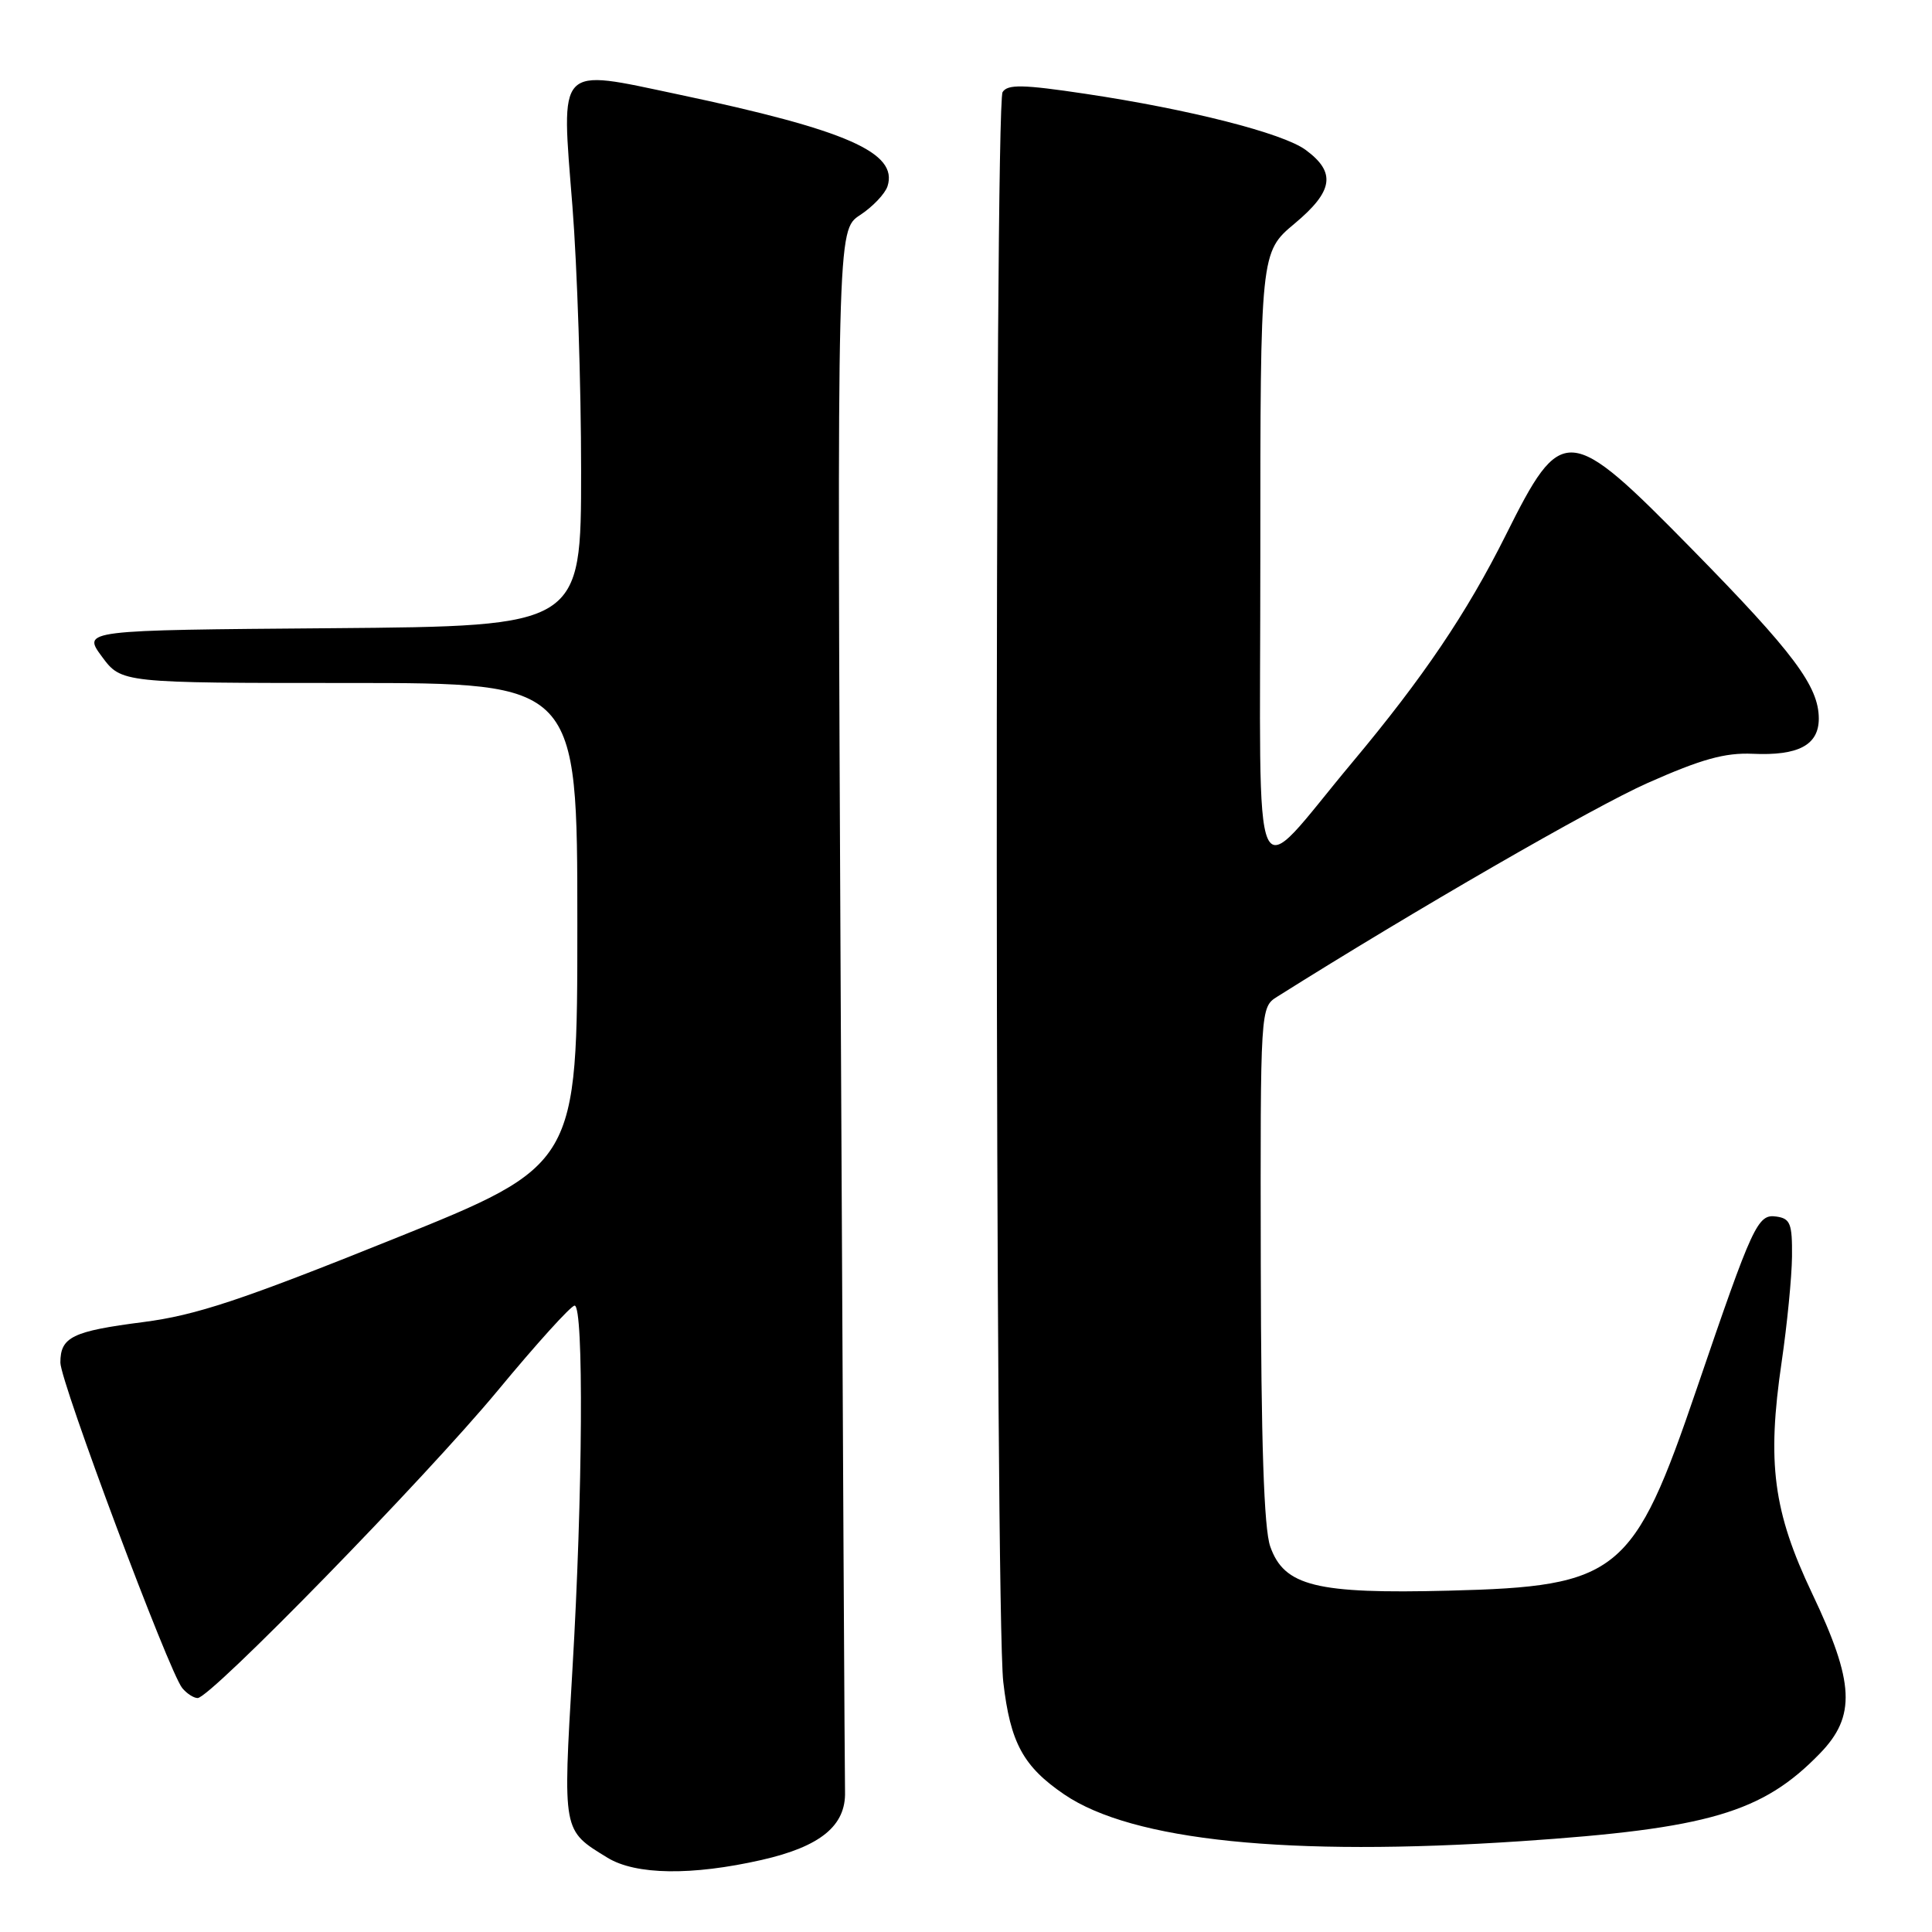 <?xml version="1.0" encoding="UTF-8" standalone="no"?>
<!DOCTYPE svg PUBLIC "-//W3C//DTD SVG 1.1//EN" "http://www.w3.org/Graphics/SVG/1.1/DTD/svg11.dtd" >
<svg xmlns="http://www.w3.org/2000/svg" xmlns:xlink="http://www.w3.org/1999/xlink" version="1.1" viewBox="0 0 256 256">
 <g >
 <path fill="currentColor"
d=" M 100.93 246.45 C 108.72 244.68 112.10 241.91 111.97 237.41 C 111.93 235.81 111.67 188.60 111.40 132.50 C 110.91 30.50 110.91 30.50 113.96 28.50 C 115.64 27.40 117.27 25.68 117.60 24.68 C 119.03 20.22 112.22 17.23 89.87 12.51 C 73.67 9.09 74.35 8.37 75.85 27.33 C 76.48 35.29 77.00 51.06 77.00 62.38 C 77.00 82.97 77.00 82.97 43.96 83.24 C 10.92 83.50 10.92 83.50 13.50 87.00 C 16.09 90.50 16.09 90.50 46.29 90.50 C 76.50 90.50 76.50 90.50 76.50 122.44 C 76.50 154.38 76.50 154.38 52.00 164.23 C 31.94 172.30 25.96 174.28 19.00 175.18 C 9.59 176.39 8.00 177.16 8.00 180.55 C 8.00 183.10 22.41 221.59 24.15 223.68 C 24.75 224.41 25.67 225.00 26.19 225.00 C 27.90 225.00 56.41 195.78 65.96 184.25 C 71.08 178.06 75.66 173.00 76.14 173.00 C 77.37 173.00 77.22 198.07 75.85 221.21 C 74.58 242.87 74.51 242.49 80.50 246.16 C 84.24 248.45 91.68 248.55 100.93 246.45 Z  M 201.50 243.97 C 226.36 242.30 233.54 240.20 241.16 232.33 C 245.95 227.39 245.74 222.96 240.13 211.17 C 234.95 200.27 234.11 193.84 236.08 180.45 C 236.80 175.53 237.42 169.25 237.45 166.50 C 237.49 162.15 237.23 161.46 235.38 161.20 C 232.89 160.84 232.27 162.20 224.83 184.00 C 216.44 208.62 214.50 210.21 192.00 210.77 C 174.39 211.22 170.15 210.17 168.31 204.91 C 167.48 202.54 167.10 191.14 167.06 167.49 C 167.00 133.48 167.00 133.48 169.25 132.06 C 187.49 120.58 211.11 106.95 218.34 103.74 C 225.44 100.59 228.56 99.72 232.23 99.88 C 238.30 100.16 241.00 98.72 241.00 95.21 C 240.99 90.93 237.67 86.49 224.22 72.79 C 207.76 56.03 206.98 55.97 199.49 70.97 C 194.36 81.23 188.57 89.80 179.20 101.00 C 165.52 117.35 167.00 120.63 167.00 73.87 C 167.00 33.42 167.00 33.42 171.56 29.61 C 176.69 25.32 177.06 22.84 173.00 19.86 C 169.98 17.64 157.60 14.49 143.83 12.43 C 135.55 11.19 133.52 11.15 132.85 12.20 C 131.76 13.93 131.85 213.41 132.94 222.87 C 133.87 230.93 135.58 234.07 141.03 237.78 C 150.05 243.91 170.69 246.03 201.50 243.97 Z "/>
</g>
</svg>